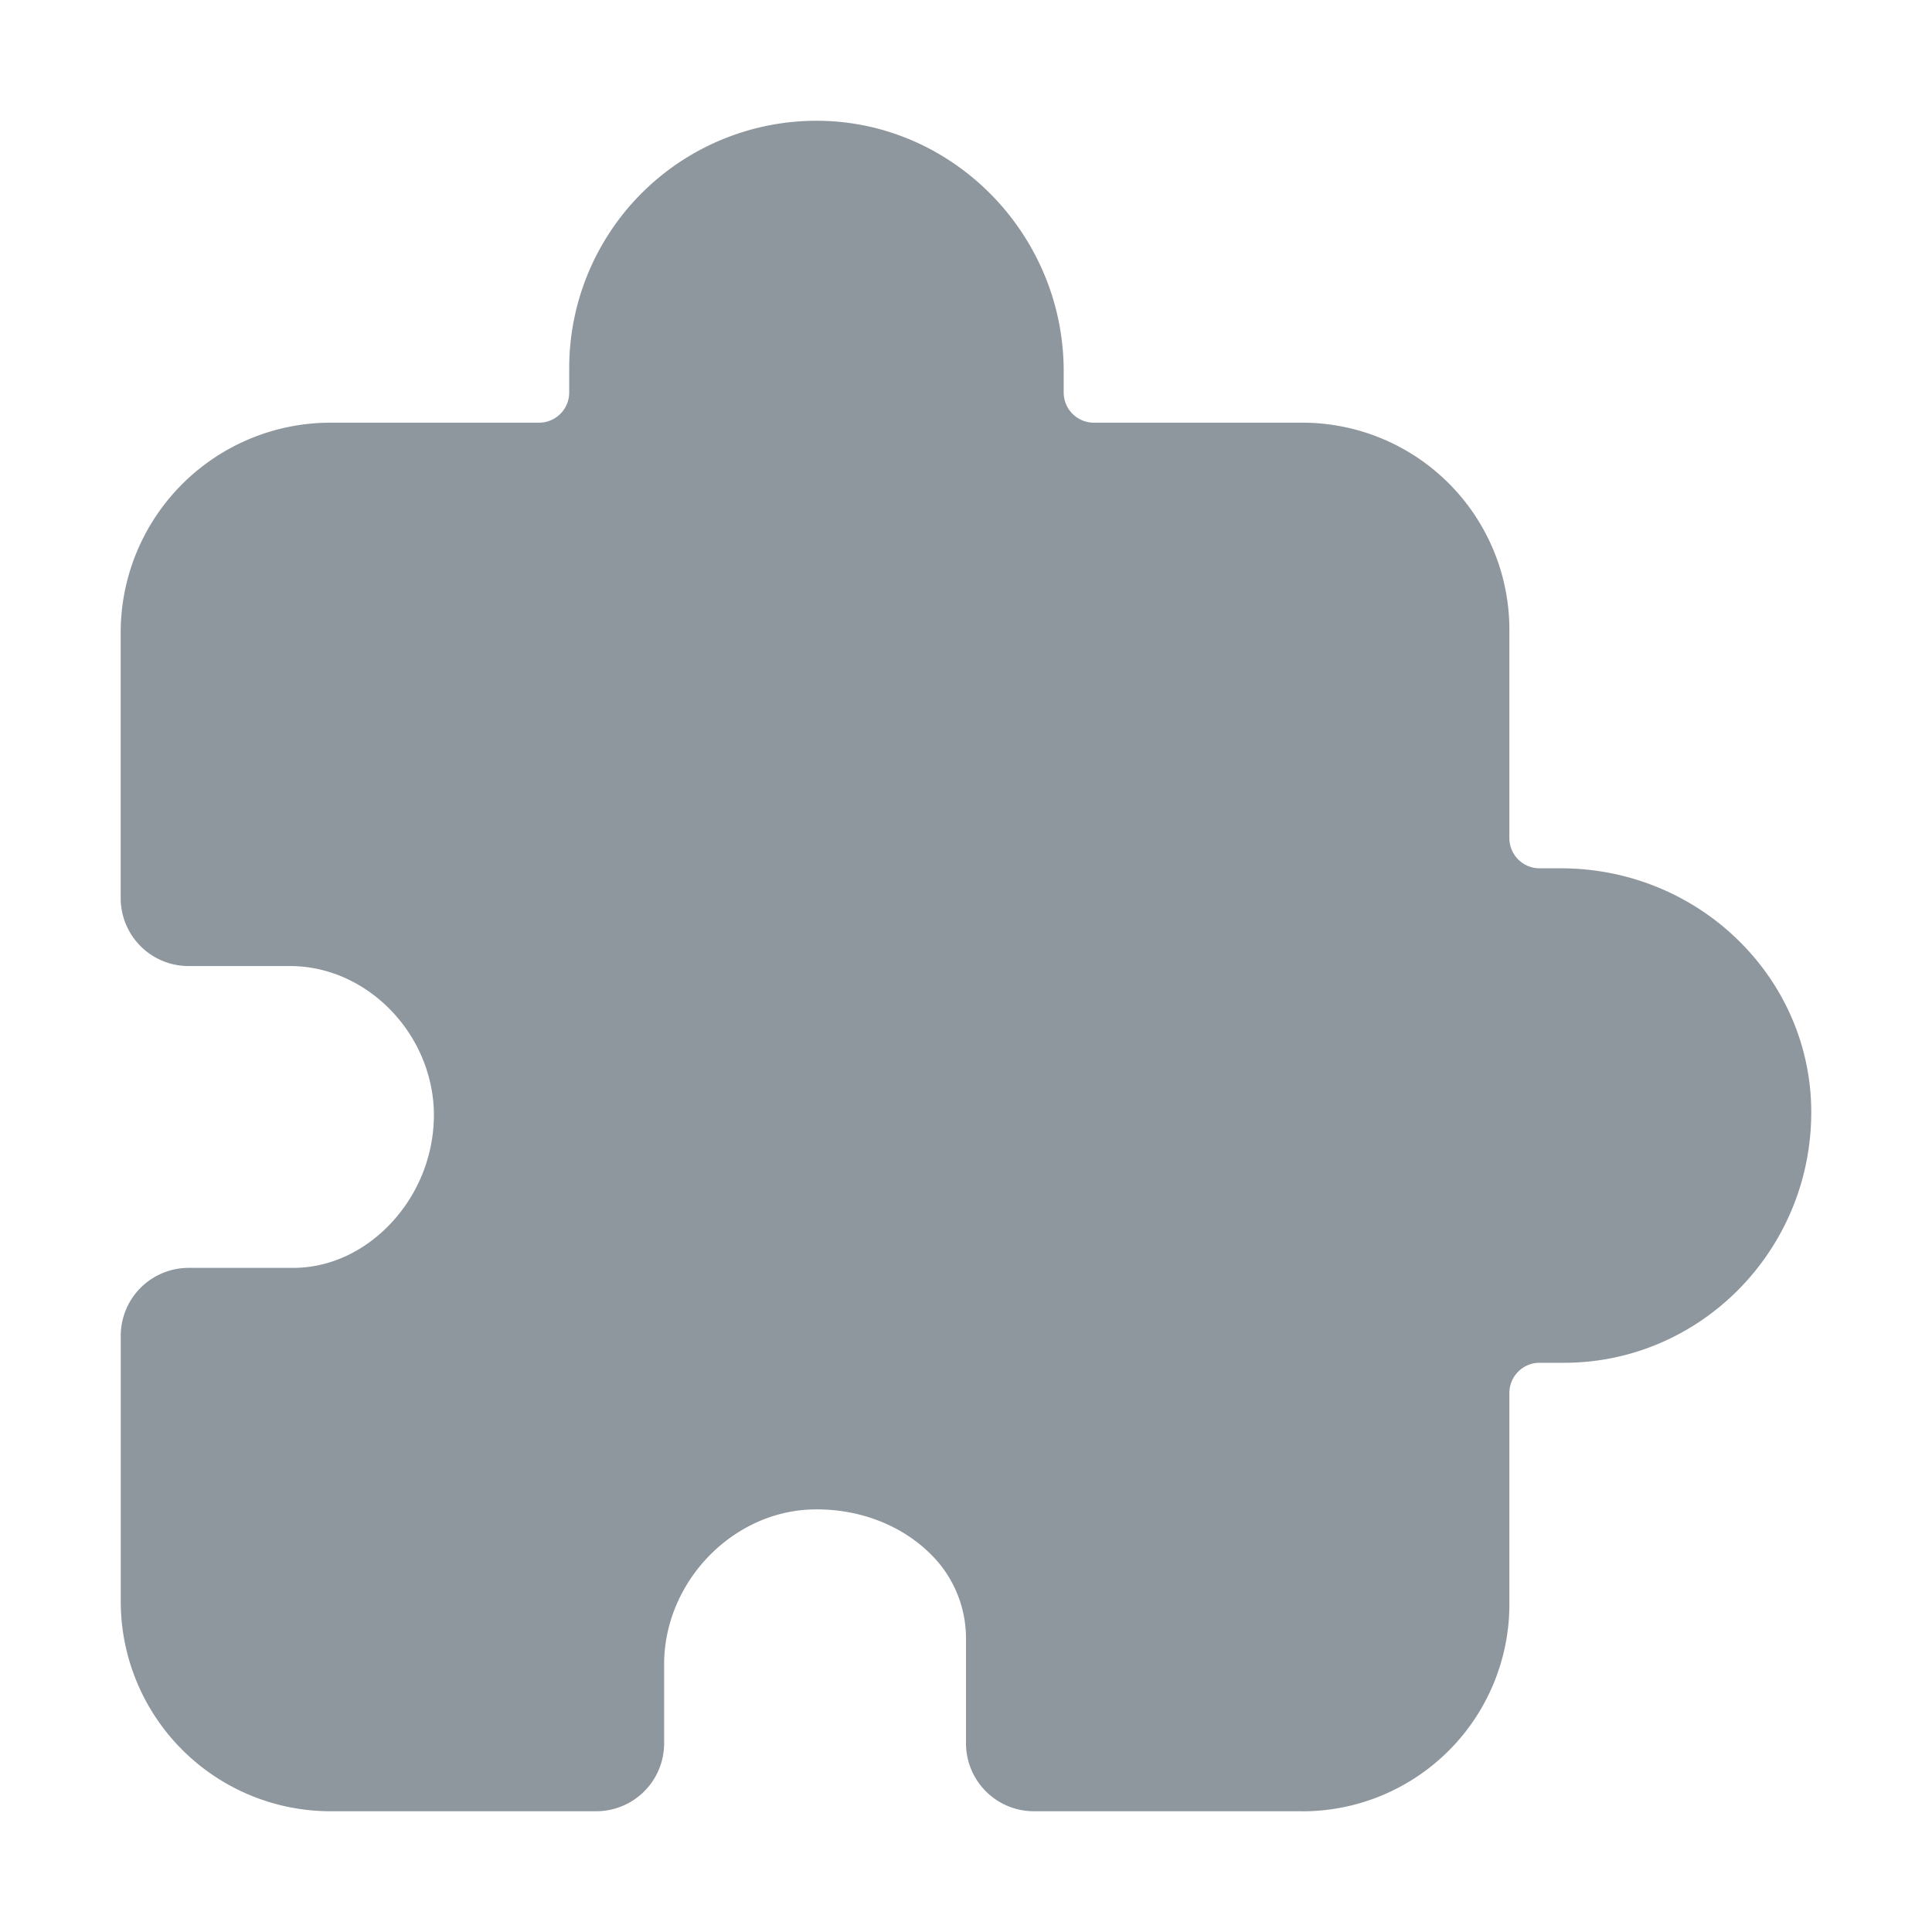 <svg height="32" viewBox="0 0 32 32" width="32" xmlns="http://www.w3.org/2000/svg"><path d="m21.571 30h-4.446a1.125 1.125 0 0 1 -1.125-1.125v-1.732a1.958 1.957 0 0 0 -.607-1.423c-.486-.474-1.192-.737-1.931-.719-1.335.031-2.462 1.206-2.462 2.566v1.308a1.125 1.125 0 0 1 -1.125 1.125h-4.399a3.476 3.476 0 0 1 -3.476-3.476v-4.399a1.125 1.125 0 0 1 1.125-1.125h1.732c.573 0 1.129-.245 1.568-.687a2.629 2.629 0 0 0 .762-1.87c-.019-1.324-1.109-2.442-2.381-2.442h-1.682a1.125 1.125 0 0 1 -1.125-1.125v-4.399a3.476 3.476 0 0 1 3.476-3.476h3.453a.5.5 0 0 0 .5-.5v-.405a4.096 4.096 0 0 1 4.168-4.095c2.218.039 4.022 1.899 4.022 4.146v.354a.5.5 0 0 0 .5.5h3.453a3.429 3.429 0 0 1 3.429 3.429v3.452a.5.5 0 0 0 .5.5h.354c2.286 0 4.146 1.812 4.146 4.04 0 2.288-1.837 4.15-4.095 4.15h-.405a.5.5 0 0 0 -.5.5v3.5a3.429 3.429 0 0 1 -3.429 3.429z" fill="#8e969e" stroke-width=".062"/></svg>